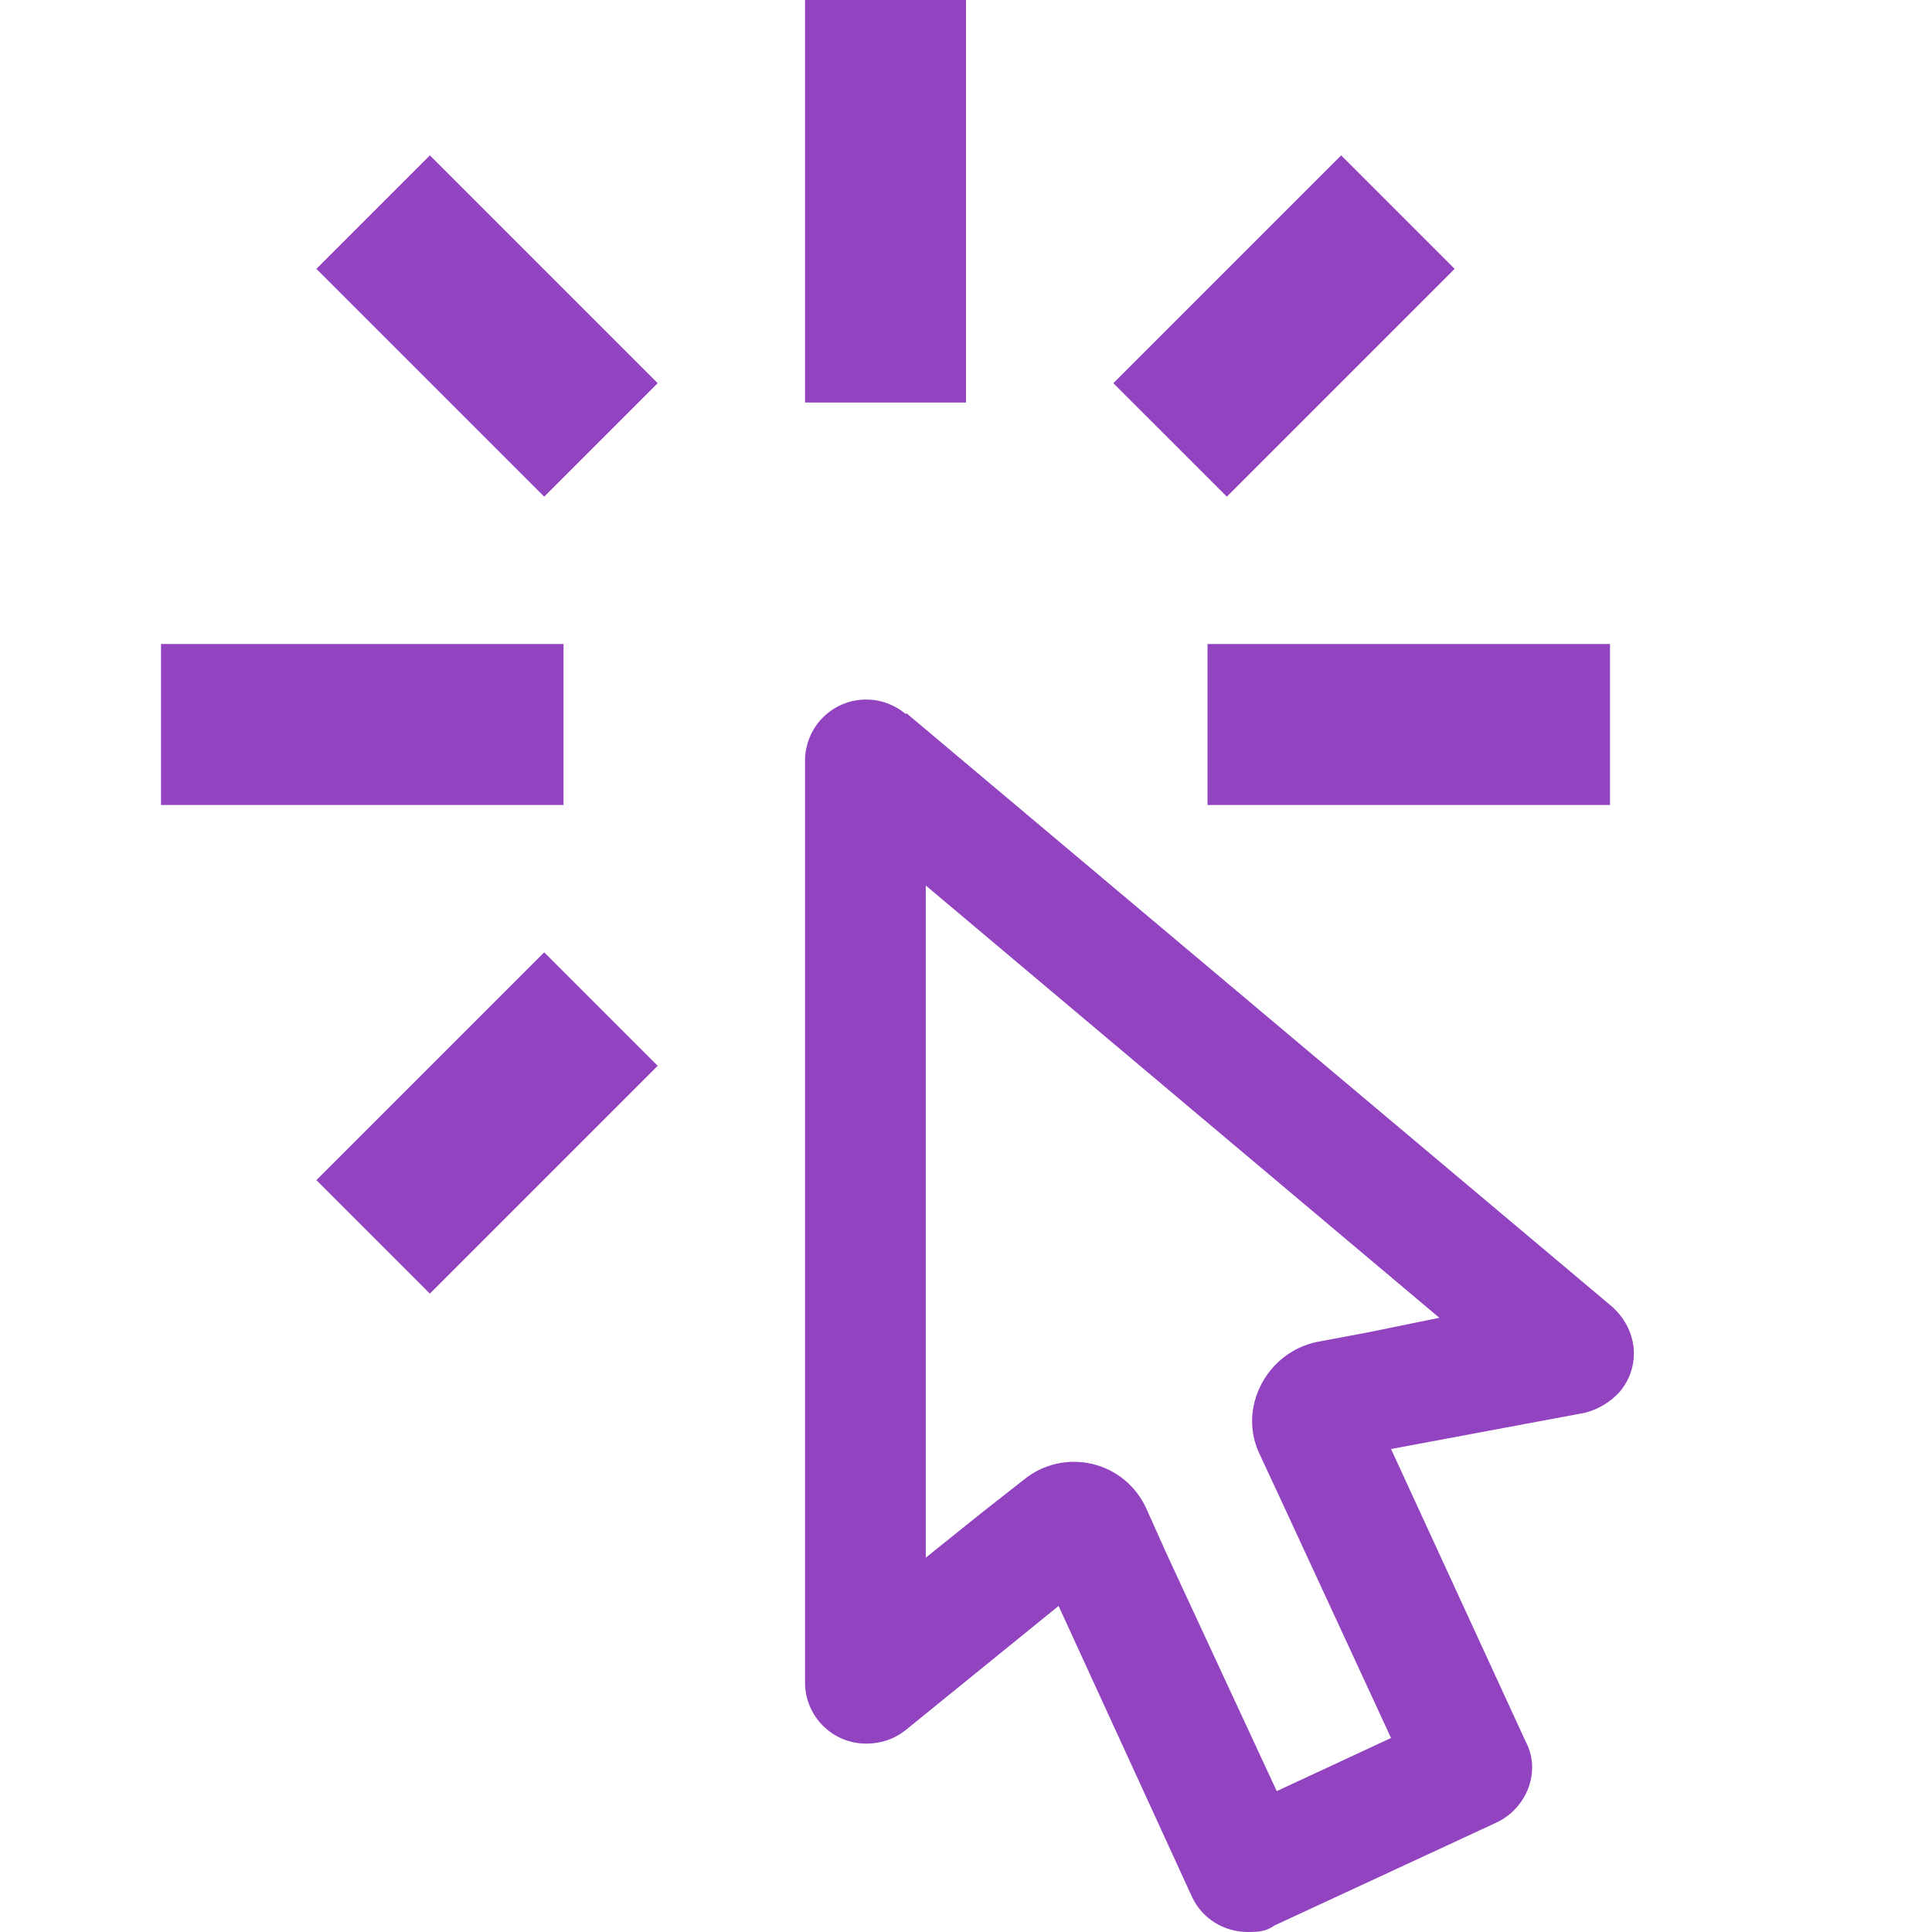 <svg width="50" height="50" viewBox="0 0 50 50" fill="none" xmlns="http://www.w3.org/2000/svg">
<path d="M23.959 22.917L37.25 34.104L35.417 34.479L34.084 34.729C32.771 35 32.021 36.458 32.605 37.646L33.167 38.854L36 44.979L33.042 46.354L30.209 40.25L29.667 39.042C29.538 38.755 29.345 38.502 29.102 38.301C28.86 38.101 28.575 37.959 28.268 37.887C27.962 37.814 27.644 37.813 27.337 37.883C27.031 37.953 26.744 38.093 26.5 38.292L25.438 39.125L23.959 40.312V22.917ZM22.417 18.104C21.997 18.104 21.594 18.271 21.297 18.568C21 18.865 20.834 19.268 20.834 19.688V43.542C20.834 44.417 21.542 45.125 22.417 45.125C22.813 45.125 23.146 45 23.417 44.792L27.396 41.562L30.855 49.104C31.125 49.667 31.688 50 32.292 50C32.521 50 32.75 50 32.98 49.833L38.73 47.167C39.521 46.792 39.896 45.833 39.48 45.062L36 37.5L41.021 36.562C41.366 36.473 41.677 36.285 41.917 36.021C42.48 35.354 42.396 34.375 41.667 33.771L23.459 18.458L23.438 18.479C23.153 18.237 22.791 18.104 22.417 18.104ZM31.25 20.833V16.667H41.667V20.833H31.25ZM28.813 9.917L34.709 4.021L37.646 6.958L31.75 12.854L28.813 9.917ZM20.834 0H25V10.417H20.834V0ZM8.188 30.542L14.084 24.646L17.021 27.583L11.125 33.479L8.188 30.542ZM8.188 6.958L11.125 4.021L17.021 9.917L14.084 12.854L8.188 6.958ZM14.584 20.833H4.167V16.667H14.584V20.833Z" fill="#9244C0"/>
</svg>
